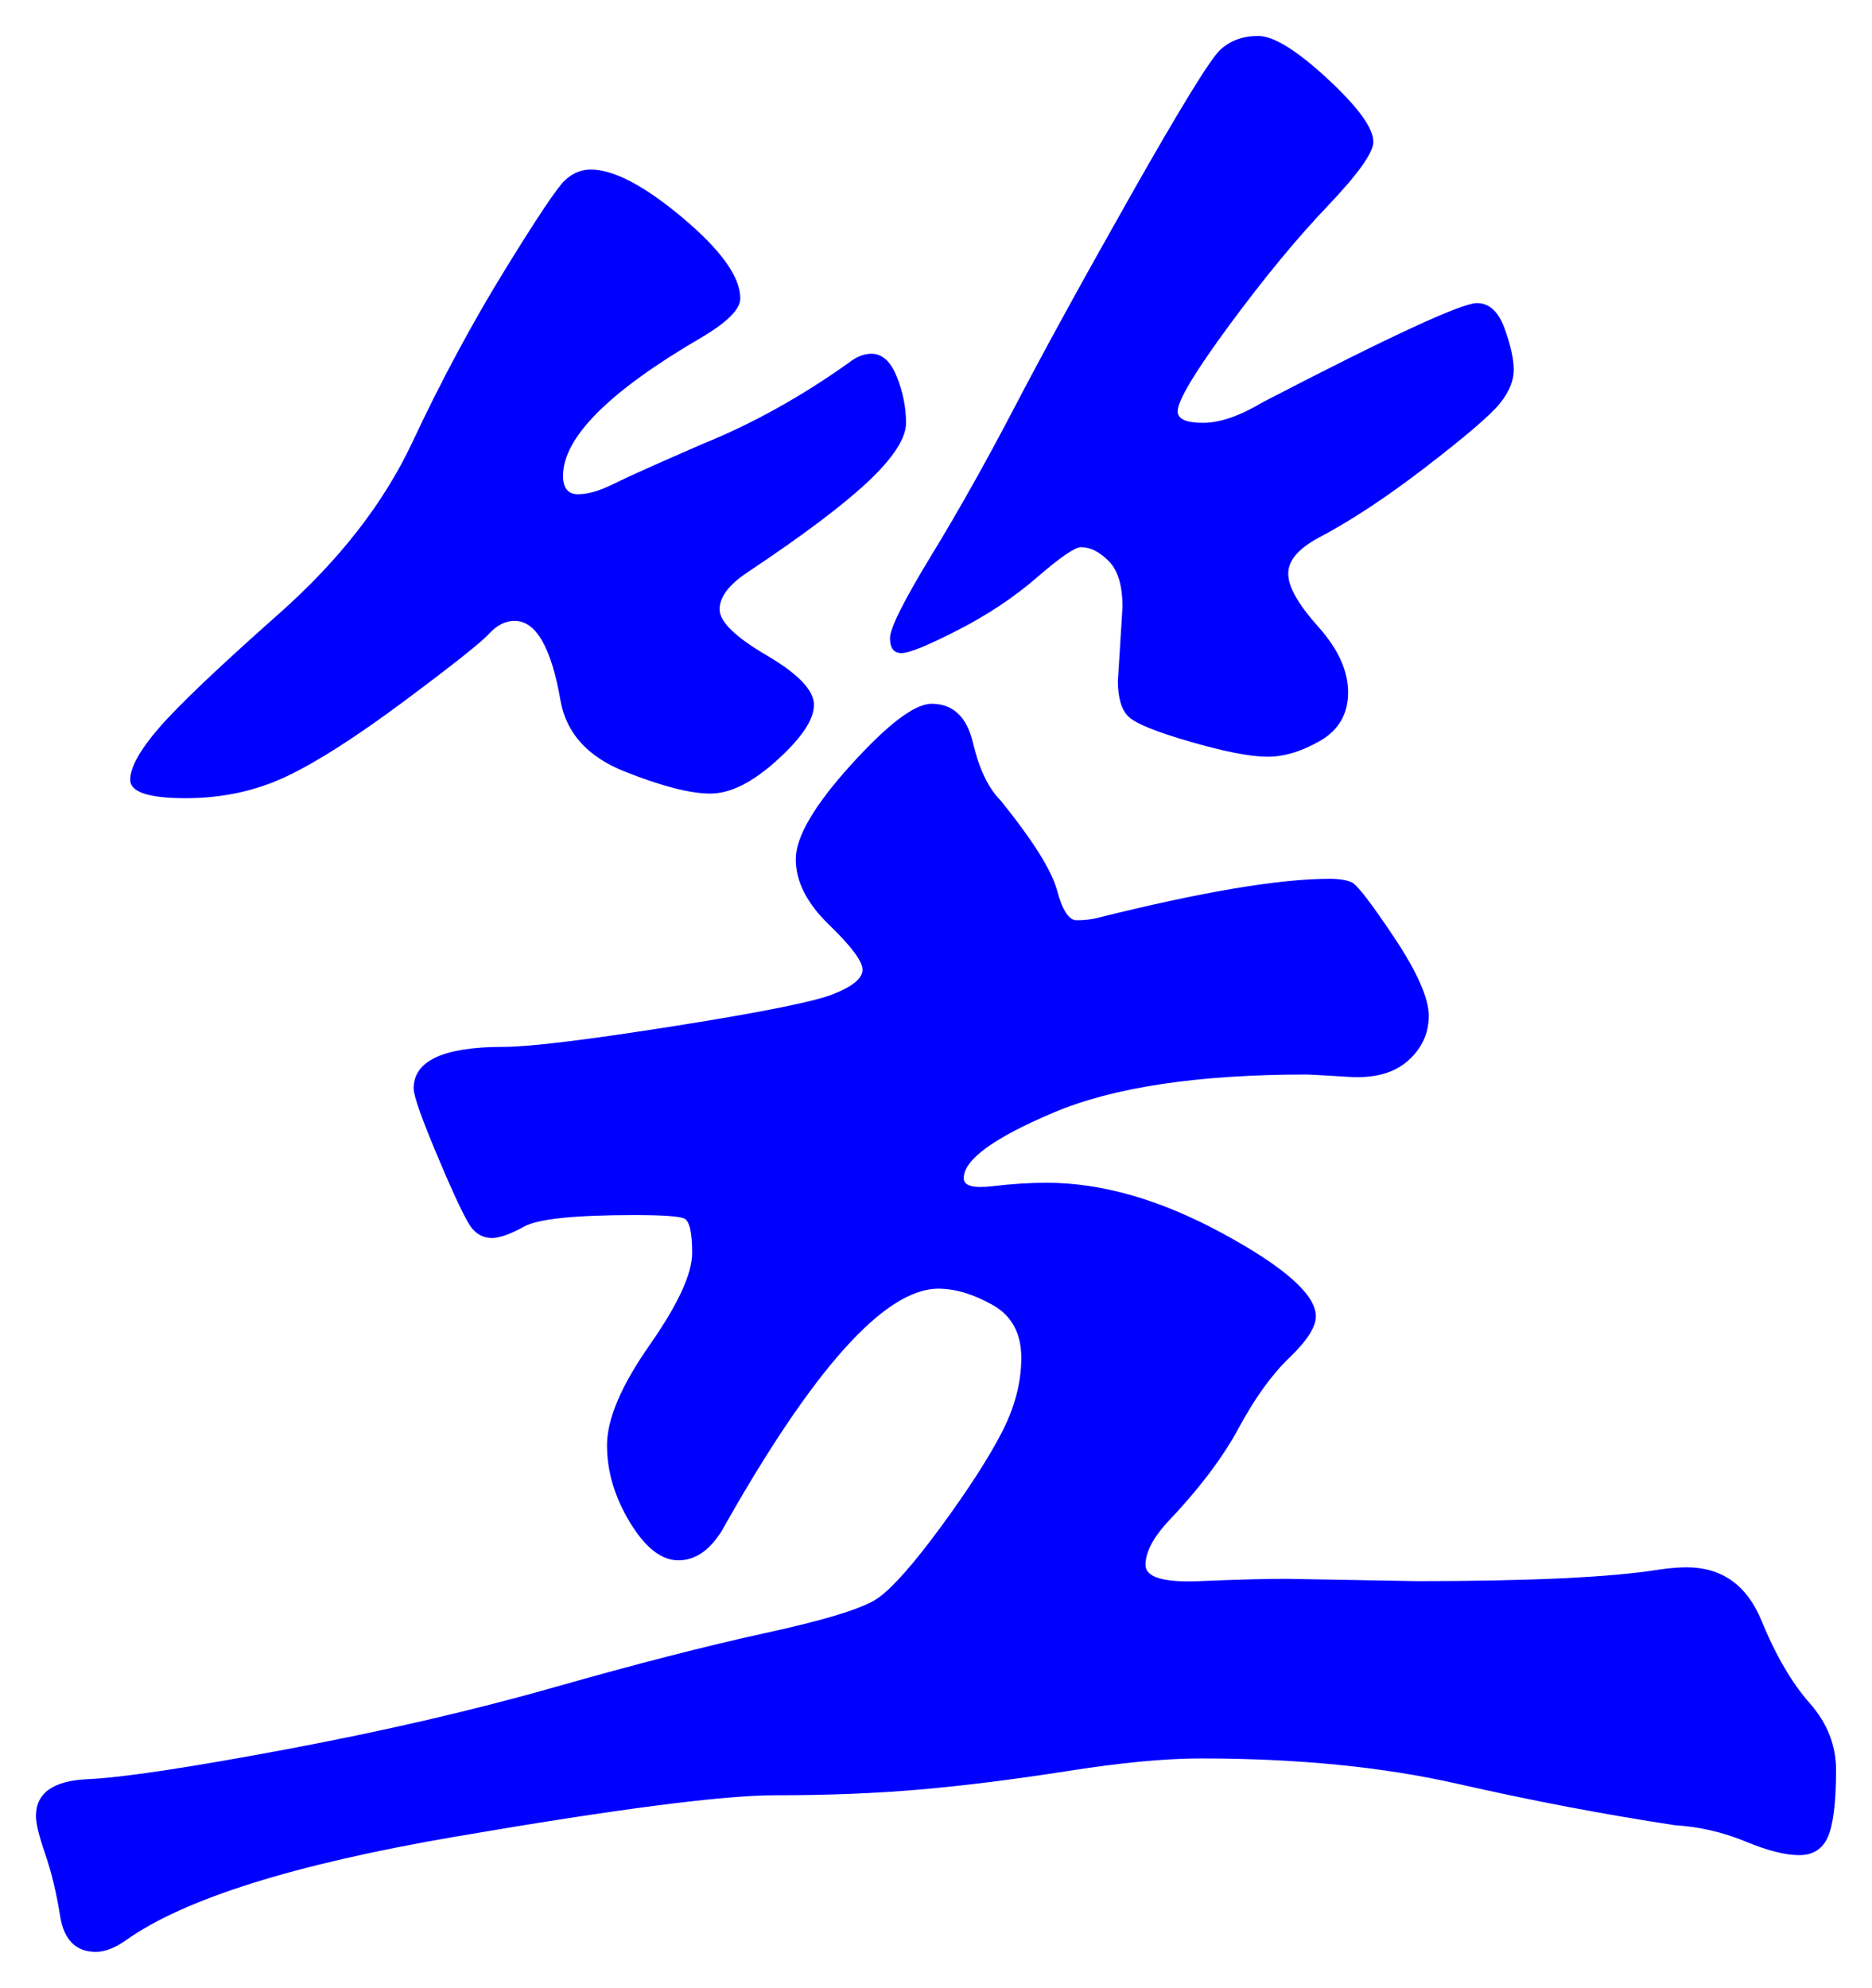<svg xmlns="http://www.w3.org/2000/svg" xmlns:xlink="http://www.w3.org/1999/xlink" version="1.1" id="图层_1" x="0px" y="0px" width="26.023" height="27.624" viewBox="1.508 0.575 26.023 27.624" enable-background="new 0 0 30 30" xml:space="preserve">
<g>
	<path fill="#0000FF" d="M27.031,25.17c0,0.449-0.038,0.758-0.112,0.929c-0.075,0.171-0.208,0.256-0.4,0.256   c-0.191,0-0.442-0.063-0.752-0.192c-0.31-0.127-0.635-0.203-0.976-0.224c-0.981-0.149-1.989-0.341-3.024-0.576   c-1.034-0.235-2.224-0.352-3.567-0.352c-0.491,0-1.109,0.058-1.856,0.176c-0.747,0.117-1.43,0.202-2.048,0.256   c-0.619,0.054-1.291,0.08-2.016,0.08c-0.726,0-2.208,0.192-4.448,0.576s-3.766,0.864-4.576,1.44   c-0.149,0.105-0.288,0.16-0.416,0.16c-0.277,0-0.443-0.166-0.496-0.496c-0.053-0.332-0.123-0.619-0.208-0.865   c-0.085-0.244-0.128-0.421-0.128-0.527c0-0.32,0.24-0.491,0.72-0.512c0.48-0.021,1.402-0.16,2.768-0.416   c1.365-0.256,2.607-0.545,3.728-0.864s2.097-0.57,2.929-0.752c0.832-0.181,1.349-0.341,1.552-0.479   c0.202-0.139,0.496-0.47,0.88-0.992c0.384-0.523,0.666-0.961,0.848-1.313s0.272-0.698,0.272-1.04c0-0.341-0.134-0.587-0.4-0.735   c-0.267-0.149-0.518-0.225-0.752-0.225c-0.747,0-1.749,1.12-3.008,3.359c-0.171,0.278-0.373,0.416-0.608,0.416   c-0.234,0-0.459-0.176-0.672-0.527s-0.319-0.709-0.319-1.072c0-0.362,0.196-0.826,0.592-1.392c0.395-0.565,0.592-0.992,0.592-1.28   c0-0.287-0.037-0.447-0.112-0.48c-0.074-0.031-0.304-0.047-0.688-0.047c-0.832,0-1.344,0.053-1.536,0.16   c-0.192,0.106-0.342,0.159-0.448,0.159s-0.197-0.042-0.271-0.128c-0.075-0.085-0.229-0.404-0.464-0.96   c-0.235-0.554-0.353-0.885-0.353-0.991c0-0.385,0.416-0.577,1.248-0.577c0.362,0,1.152-0.096,2.368-0.288s1.957-0.341,2.224-0.448   s0.4-0.219,0.4-0.336c0-0.117-0.155-0.325-0.464-0.624c-0.31-0.299-0.464-0.603-0.464-0.912c0-0.309,0.256-0.747,0.768-1.312   c0.512-0.565,0.885-0.848,1.12-0.848c0.299,0,0.49,0.182,0.576,0.544c0.085,0.363,0.213,0.629,0.384,0.8   c0.448,0.555,0.709,0.971,0.784,1.248c0.074,0.278,0.165,0.416,0.271,0.416s0.203-0.01,0.288-0.032   c1.451-0.362,2.528-0.544,3.232-0.544c0.128,0,0.229,0.016,0.304,0.048c0.074,0.032,0.272,0.288,0.592,0.768   c0.32,0.48,0.48,0.843,0.48,1.088c0,0.246-0.097,0.454-0.288,0.624c-0.192,0.171-0.464,0.246-0.816,0.225   c-0.352-0.021-0.549-0.033-0.592-0.033c-1.515,0-2.688,0.177-3.52,0.529c-0.832,0.352-1.248,0.655-1.248,0.911   c0,0.107,0.133,0.144,0.399,0.112c0.267-0.032,0.518-0.048,0.752-0.048c0.769,0,1.584,0.235,2.448,0.704s1.296,0.854,1.296,1.152   c0,0.148-0.123,0.341-0.368,0.575c-0.245,0.235-0.479,0.56-0.704,0.976c-0.224,0.416-0.56,0.859-1.008,1.328   c-0.191,0.214-0.288,0.406-0.288,0.576c0,0.172,0.251,0.246,0.752,0.225s0.901-0.032,1.2-0.032l1.824,0.032   c1.578,0,2.698-0.053,3.36-0.16c0.148-0.021,0.276-0.032,0.384-0.032c0.49,0,0.837,0.245,1.04,0.735   c0.202,0.492,0.427,0.875,0.672,1.152S27.031,24.829,27.031,25.17z M13.623,5.491c0.149,0,0.267,0.107,0.352,0.32   c0.085,0.213,0.128,0.427,0.128,0.64s-0.176,0.485-0.527,0.816c-0.353,0.331-0.912,0.752-1.681,1.264   c-0.256,0.171-0.384,0.341-0.384,0.512c0,0.171,0.219,0.384,0.656,0.64c0.437,0.256,0.656,0.485,0.656,0.688   c0,0.203-0.171,0.459-0.513,0.768c-0.341,0.31-0.65,0.464-0.928,0.464s-0.672-0.101-1.184-0.304   c-0.513-0.202-0.812-0.528-0.896-0.976c-0.128-0.747-0.341-1.12-0.64-1.12c-0.128,0-0.245,0.059-0.353,0.176   c-0.106,0.118-0.495,0.427-1.167,0.928c-0.672,0.501-1.222,0.854-1.648,1.056c-0.427,0.203-0.896,0.304-1.408,0.304   c-0.512,0-0.768-0.085-0.768-0.256c0-0.17,0.133-0.411,0.4-0.72c0.267-0.309,0.821-0.837,1.664-1.584   C6.226,8.36,6.844,7.565,7.239,6.723C7.634,5.88,8.06,5.085,8.519,4.338C8.978,3.592,9.26,3.17,9.367,3.075   c0.106-0.096,0.224-0.144,0.352-0.144c0.32,0,0.747,0.224,1.28,0.672c0.533,0.448,0.8,0.821,0.8,1.12   c0,0.149-0.182,0.331-0.544,0.544c-1.28,0.747-1.92,1.387-1.92,1.92c0,0.171,0.069,0.256,0.208,0.256s0.304-0.048,0.496-0.144   c0.192-0.096,0.608-0.282,1.248-0.56c0.683-0.277,1.354-0.65,2.016-1.12C13.409,5.534,13.516,5.491,13.623,5.491z M22.039,4.787   c0.171,0,0.299,0.117,0.384,0.352s0.128,0.427,0.128,0.576c0,0.15-0.063,0.304-0.191,0.464c-0.128,0.16-0.47,0.453-1.024,0.88   s-1.056,0.757-1.504,0.992c-0.277,0.15-0.416,0.315-0.416,0.496c0,0.182,0.139,0.427,0.416,0.736s0.416,0.613,0.416,0.912   c0,0.299-0.128,0.523-0.384,0.672s-0.502,0.224-0.736,0.224c-0.235,0-0.592-0.069-1.072-0.208   c-0.479-0.138-0.768-0.256-0.863-0.352c-0.097-0.096-0.145-0.261-0.145-0.496l0.064-1.024c0-0.299-0.064-0.512-0.192-0.64   s-0.256-0.192-0.384-0.192c-0.086,0-0.288,0.139-0.608,0.416c-0.319,0.277-0.688,0.523-1.104,0.736   c-0.416,0.213-0.678,0.32-0.784,0.32c-0.107,0-0.16-0.069-0.16-0.208c0-0.138,0.192-0.522,0.576-1.152   c0.384-0.629,0.772-1.322,1.168-2.08c0.395-0.757,0.933-1.738,1.616-2.944c0.683-1.205,1.093-1.872,1.231-2   s0.314-0.192,0.528-0.192c0.213,0,0.533,0.197,0.96,0.592c0.427,0.395,0.64,0.688,0.64,0.88c0,0.149-0.213,0.448-0.64,0.896   c-0.427,0.448-0.88,0.998-1.36,1.648c-0.479,0.651-0.72,1.051-0.72,1.2c0,0.107,0.117,0.16,0.353,0.16   c0.234,0,0.512-0.096,0.832-0.288C20.833,5.246,21.825,4.787,22.039,4.787z" stroke-width="1"/>
</g>
</svg>